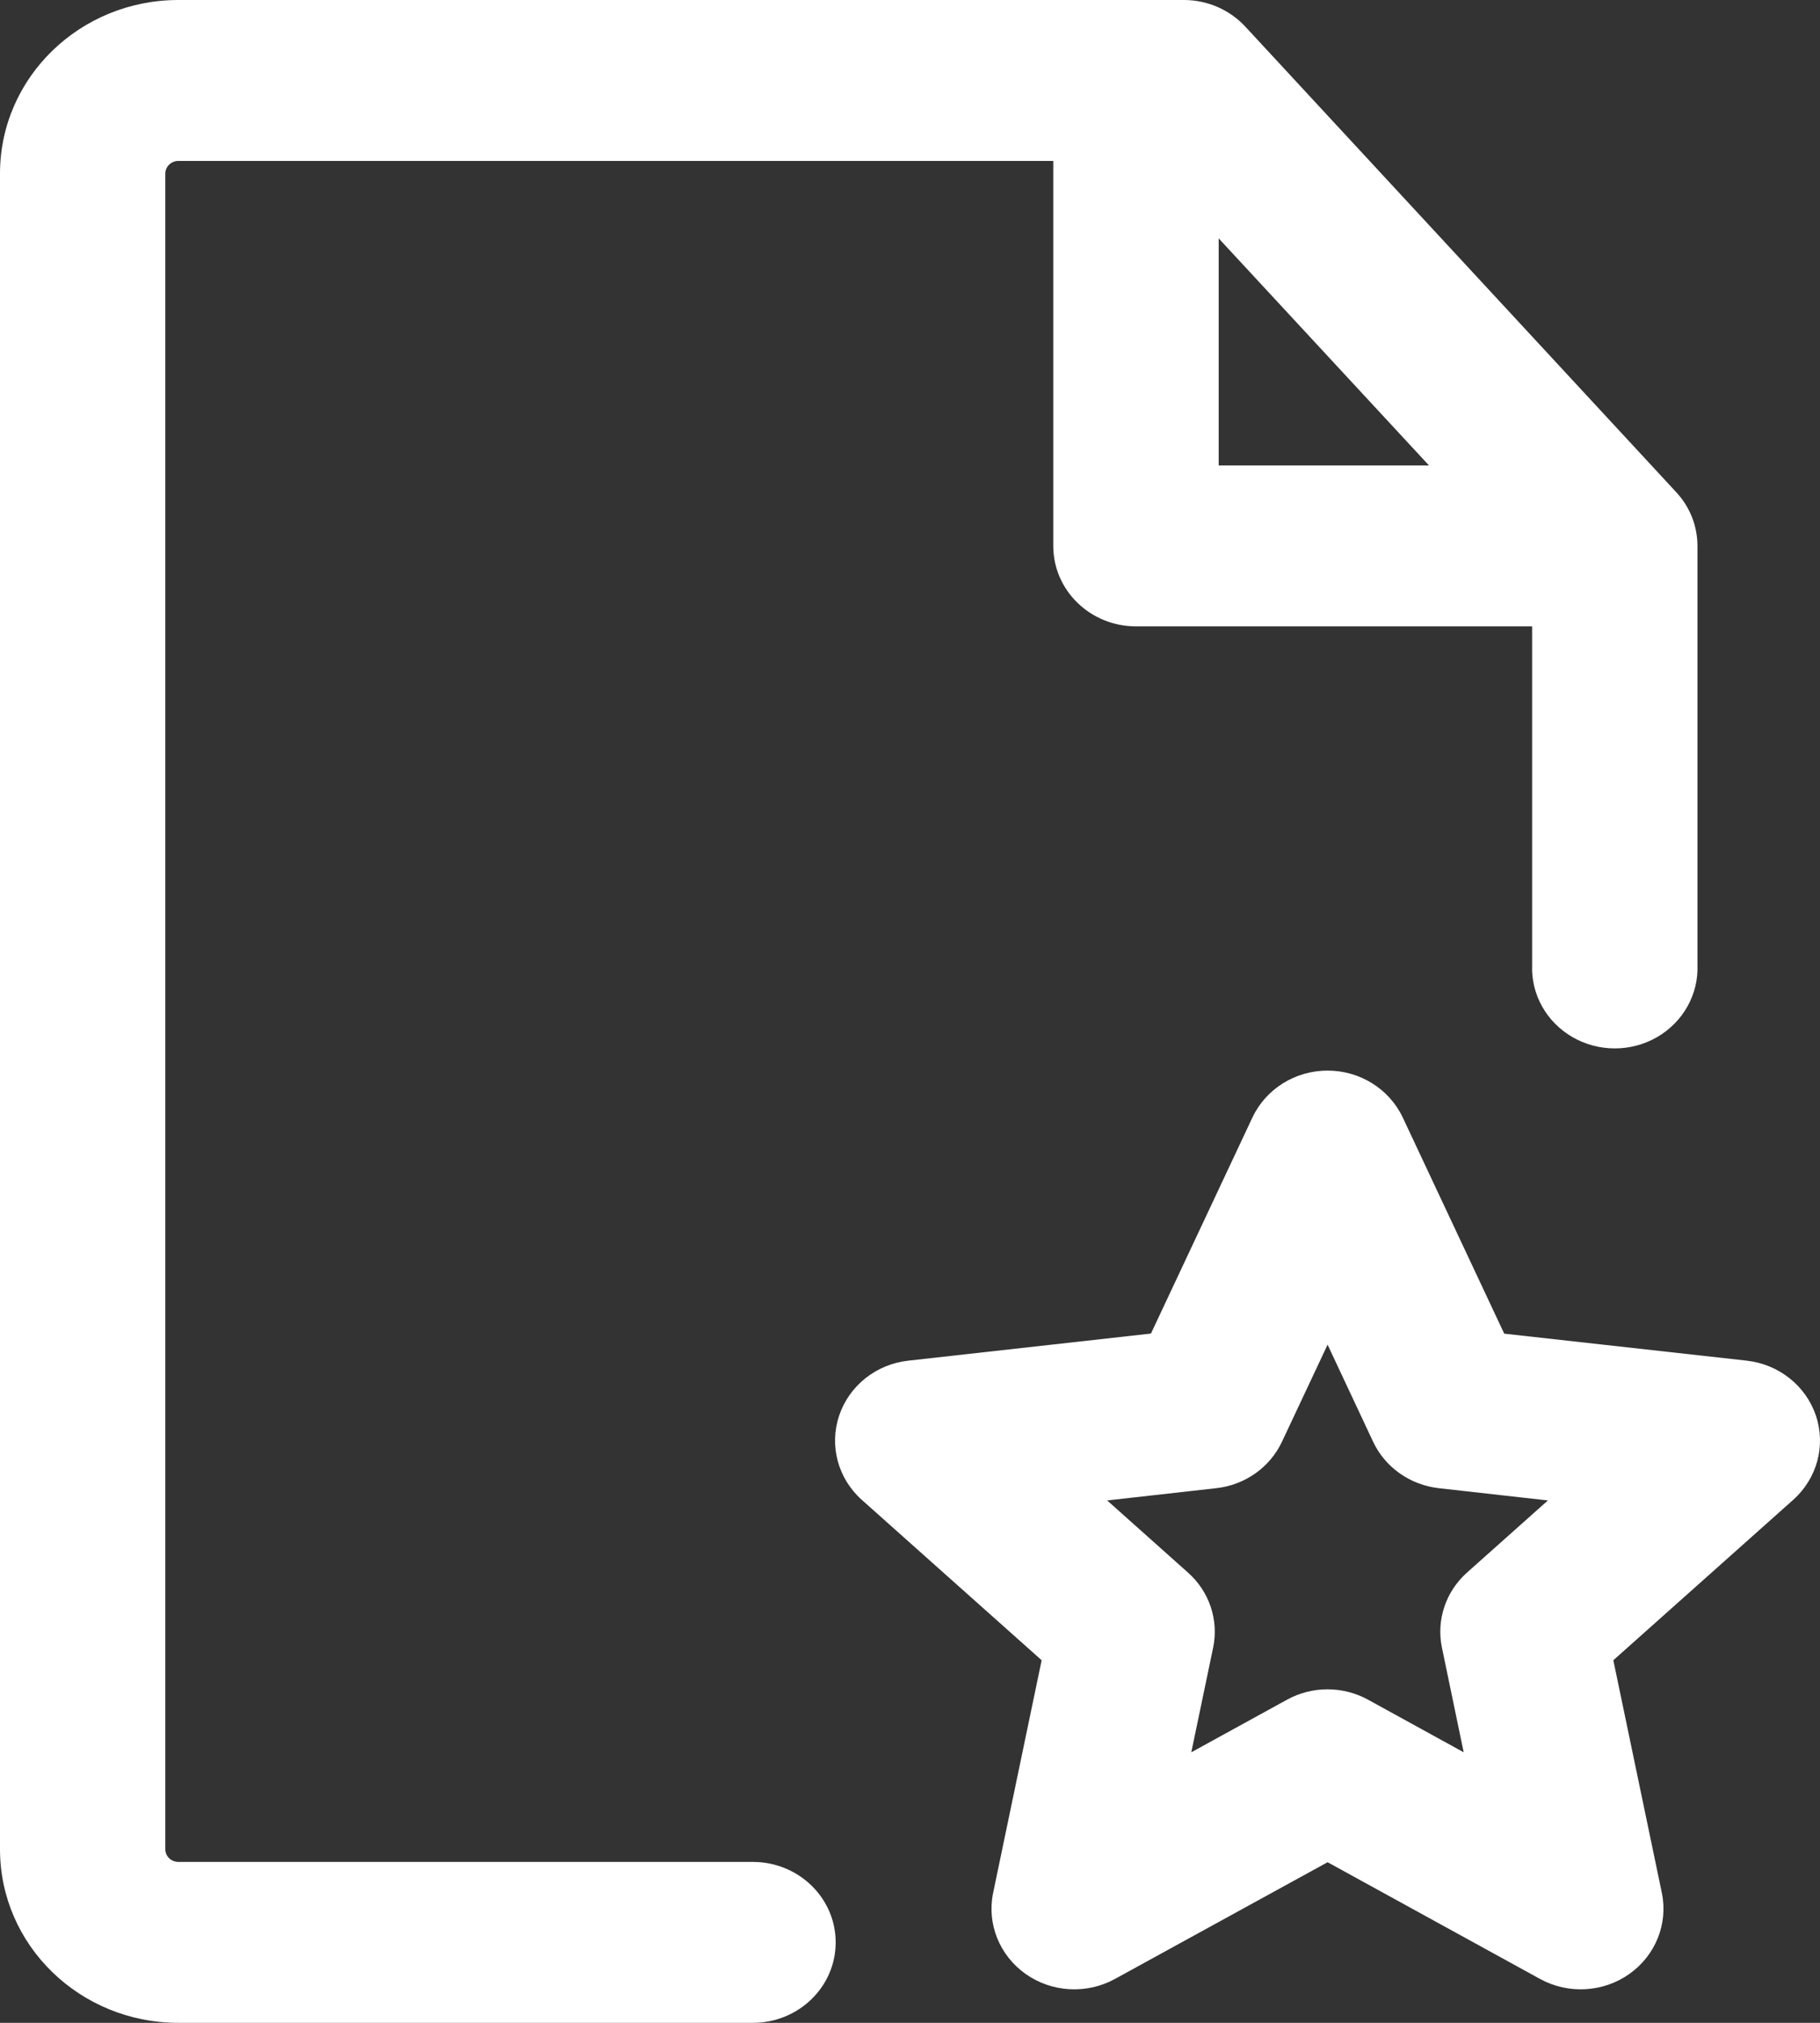 <?xml version="1.0" encoding="UTF-8"?>
<svg width="18px" height="20px" viewBox="0 0 18 20" version="1.1" xmlns="http://www.w3.org/2000/svg" xmlns:xlink="http://www.w3.org/1999/xlink">
    <rect x="0" y="0" width="18" height="20" fill="#333333" stroke="none"/>
    <title>菜单栏-合同-合同订单</title>
    <g id="供应商" stroke="none" stroke-width="1" fill="none" fill-rule="evenodd">
        <g id="菜单栏-合同-合同订单" fill="#FFFFFF" fill-rule="nonzero">
            <path d="M13.13,10.585 C13.45,10.585 13.741,10.767 13.874,11.05 L14.877,13.186 L17.276,13.453 C17.594,13.489 17.861,13.702 17.96,13.998 C18.059,14.294 17.971,14.618 17.735,14.829 L15.956,16.415 L16.436,18.716 C16.499,19.021 16.373,19.334 16.114,19.517 C15.855,19.7 15.51,19.719 15.231,19.566 L13.13,18.412 L11.027,19.566 C10.748,19.719 10.403,19.7 10.144,19.517 C9.885,19.334 9.759,19.021 9.822,18.716 L10.302,16.415 L8.523,14.829 C8.287,14.618 8.2,14.293 8.299,13.997 C8.398,13.701 8.665,13.488 8.983,13.453 L11.383,13.185 L12.386,11.05 C12.519,10.767 12.809,10.585 13.13,10.585 Z M13.13,13.295 L12.679,14.254 C12.56,14.508 12.313,14.683 12.027,14.714 L10.95,14.835 L11.749,15.548 C11.961,15.736 12.055,16.018 11.998,16.291 L11.782,17.325 L12.727,16.806 C12.976,16.668 13.282,16.668 13.532,16.806 L14.476,17.325 L14.261,16.291 C14.204,16.018 14.298,15.736 14.509,15.548 L15.309,14.835 L14.231,14.714 C13.946,14.682 13.699,14.508 13.58,14.254 L13.13,13.295 L13.13,13.295 Z" id="形状"></path>
            <path d="M1.764,0 C0.79,0 0,0.768 0,1.716 L0,18.284 C0,19.232 0.789,20 1.764,20 L7.446,20 C7.898,20 8.265,19.644 8.265,19.205 C8.265,18.765 7.898,18.409 7.446,18.409 L1.764,18.409 C1.693,18.409 1.635,18.353 1.635,18.284 L1.635,1.716 C1.635,1.647 1.694,1.591 1.764,1.591 L10.417,1.591 L10.417,5.398 C10.417,5.837 10.783,6.193 11.236,6.193 L15.153,6.193 L15.153,9.54 C15.141,9.831 15.294,10.105 15.552,10.254 C15.81,10.403 16.131,10.403 16.389,10.254 C16.646,10.105 16.8,9.831 16.788,9.54 L16.788,5.398 C16.788,5.199 16.712,5.008 16.574,4.862 L12.316,0.263 C12.161,0.096 11.941,0 11.709,0 L1.765,0 L1.764,0 Z M12.053,2.357 L14.133,4.602 L12.053,4.602 L12.053,2.357 Z" id="形状"></path>
        </g>
    </g>
</svg>